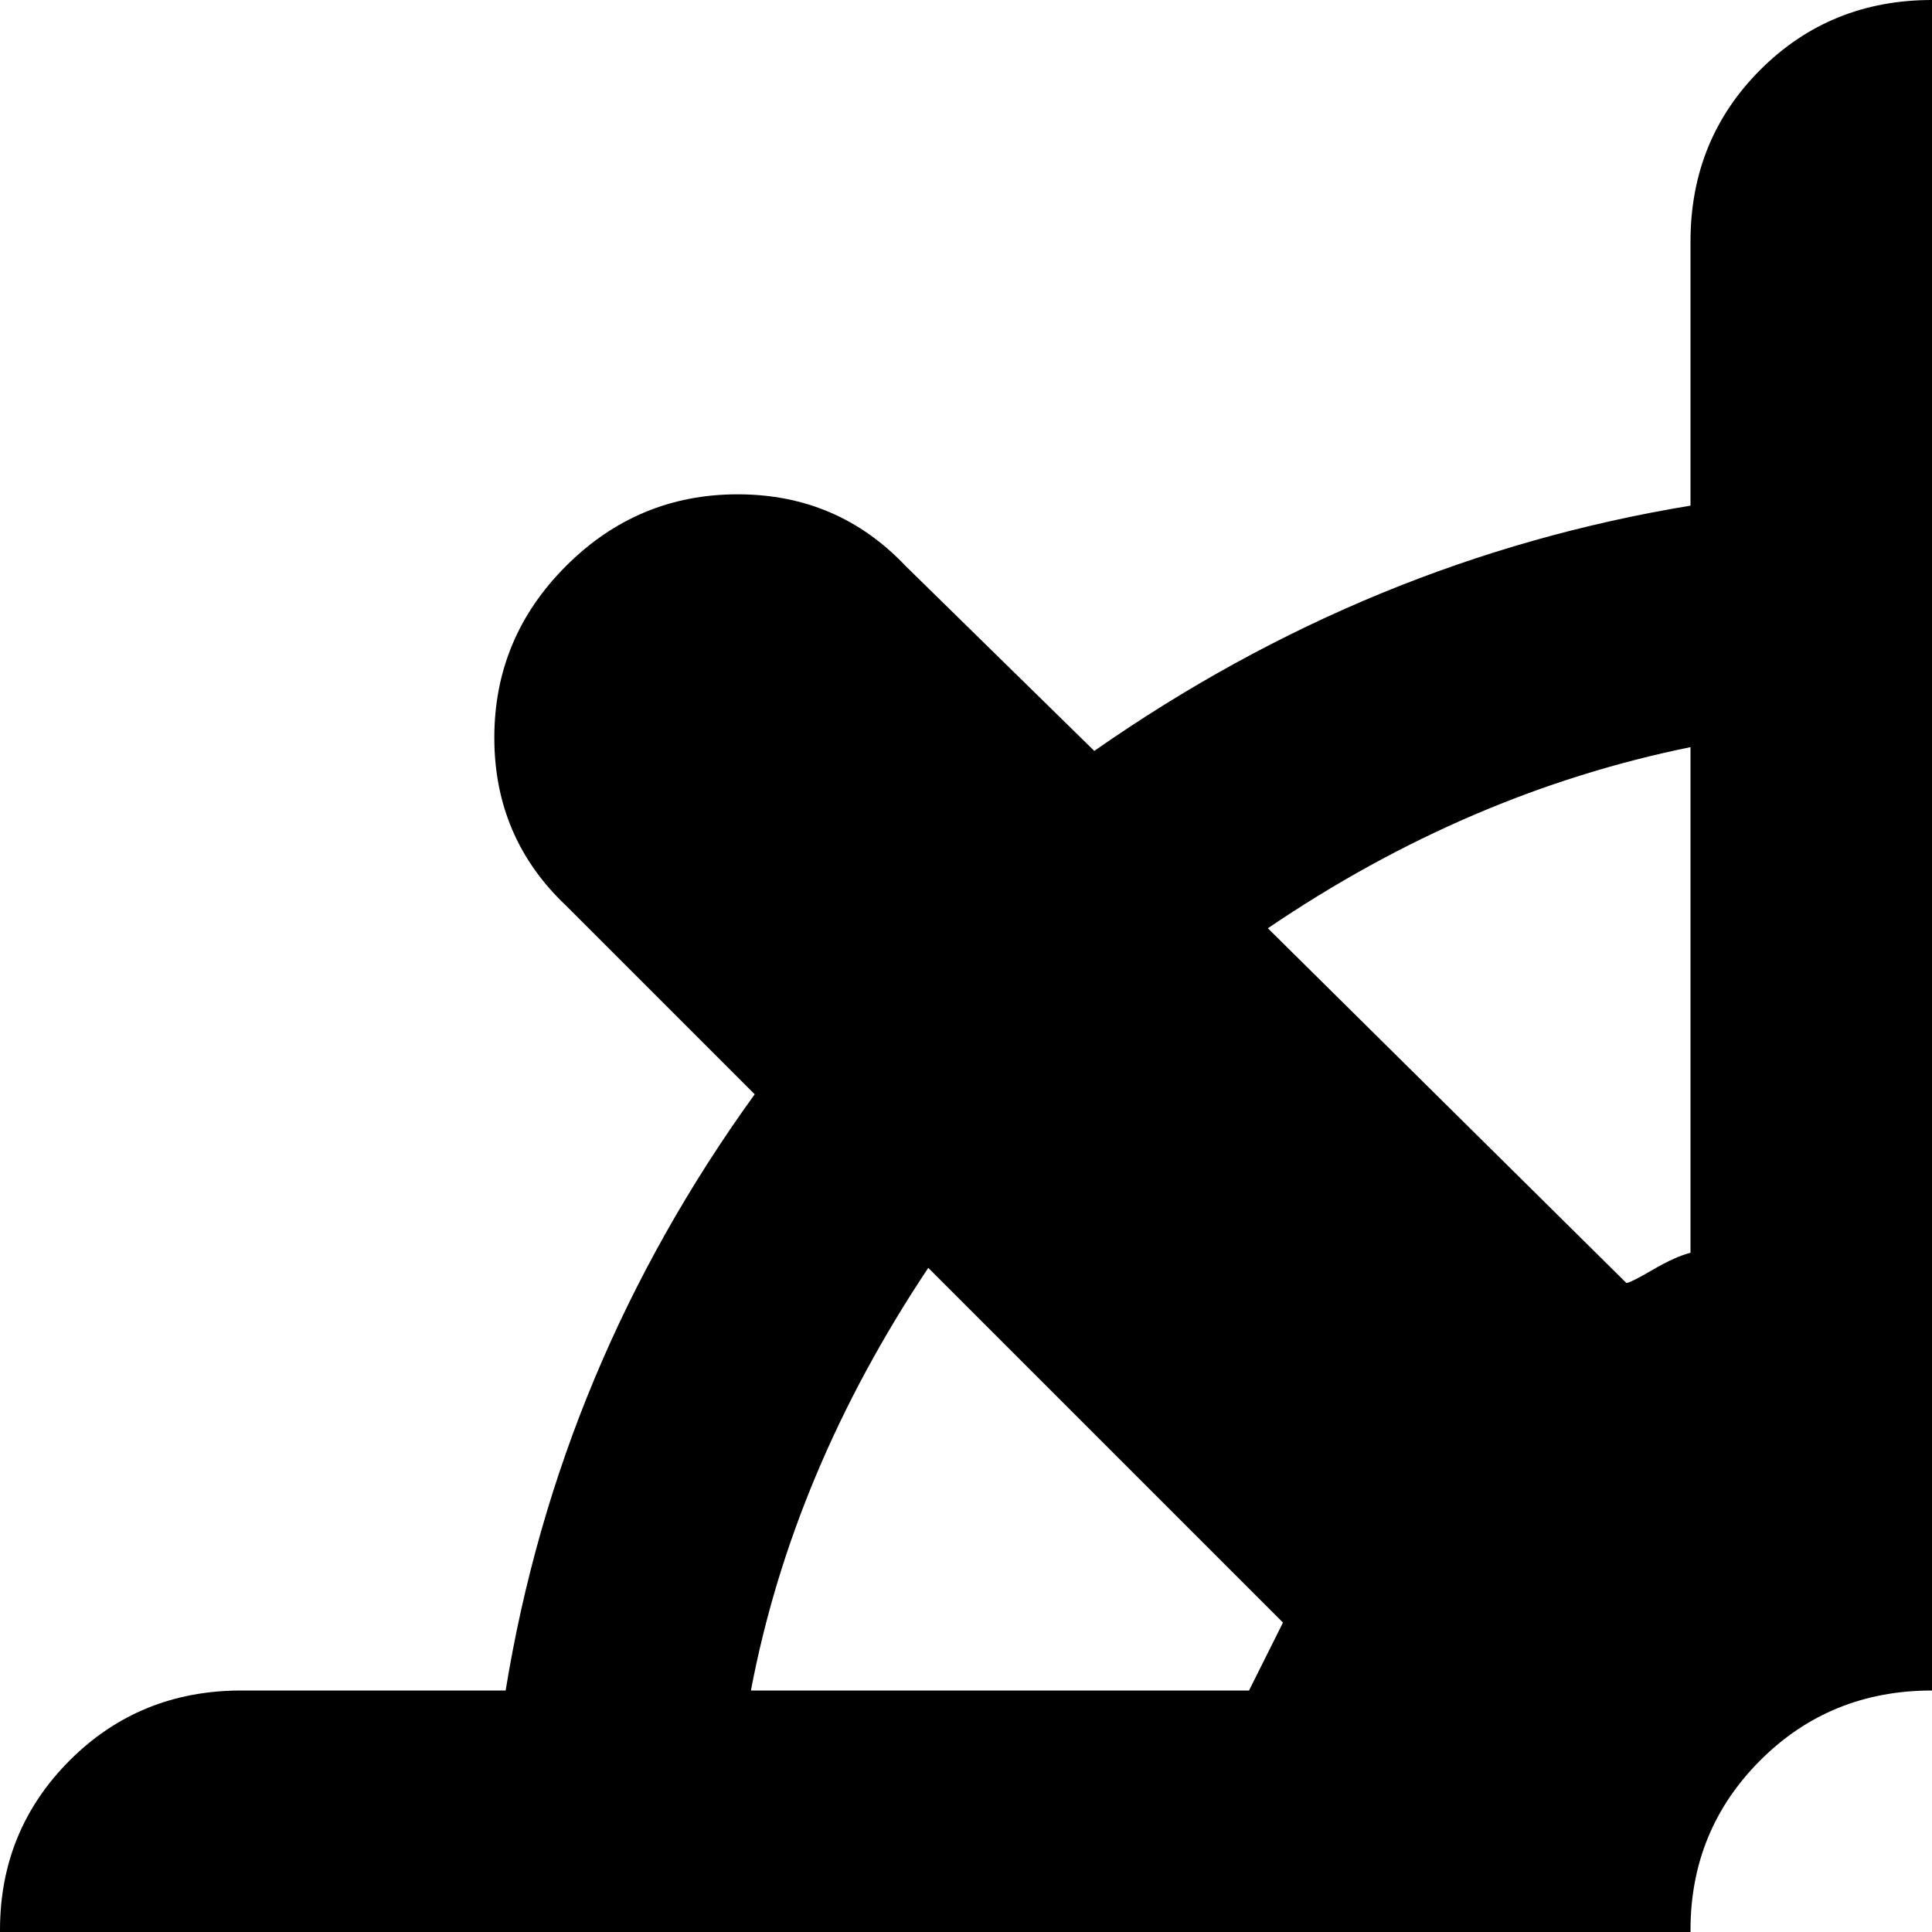<svg xmlns="http://www.w3.org/2000/svg" version="1.1" viewBox="0 0 512 512" fill="currentColor"><path fill="currentColor" d="M960 576h-70q-14 86-66 158l50 50q19 18 19 44.5T874 874t-45.5 19t-44.5-19l-50-50q-72 52-158 66v70q0 26-18.5 45t-45.5 19t-45.5-19t-18.5-45v-70q-86-14-158-66l-50 50q-18 19-44.5 19T150 874t-19-45.5t19-44.5l50-50q-52-72-66-158H64q-26 0-45-19T0 511.5t18.5-45T64 448h70q14-86 66-158l-50-50q-19-18-19-44.5t19-45.5t45.5-19t44.5 19l50 49q73-51 158-65V64q0-27 18.5-45.5T512 0t45.5 18.5T576 64v70q86 14 158 65l50-49q18-19 44.5-19t45.5 19t19 45.5t-19 44.5l-50 50q52 72 66 158h70q27 0 45.5 18.5t18.5 45t-18.5 45.5t-45.5 19M576 826q58-12 112-48l-95-94q-1 0-7 3.5t-10 4.5zm-128 0V692q-4-1-10-4.5t-7-3.5l-95 94q54 36 112 48M246 688l94-94l-4-8l-5-10H199q12 58 47 112m0-352q-36 54-47 112h132l5-10l4-8zm202-138q-59 12-112 48l95 94q1 0 7-3.5t10-4.5zm64 250q-27 0-45.5 18.5t-18.5 45t18.5 45.5t45.5 19t45.5-19t18.5-45.5t-18.5-45T512 448m64-250v134q4 1 10 4.5t7 3.5l95-94q-53-36-112-48m202 138l-94 94l4 8l5 10h132q-12-59-47-112m-85 240l-5 10l-4 8l94 94q35-54 47-112z"/></svg>